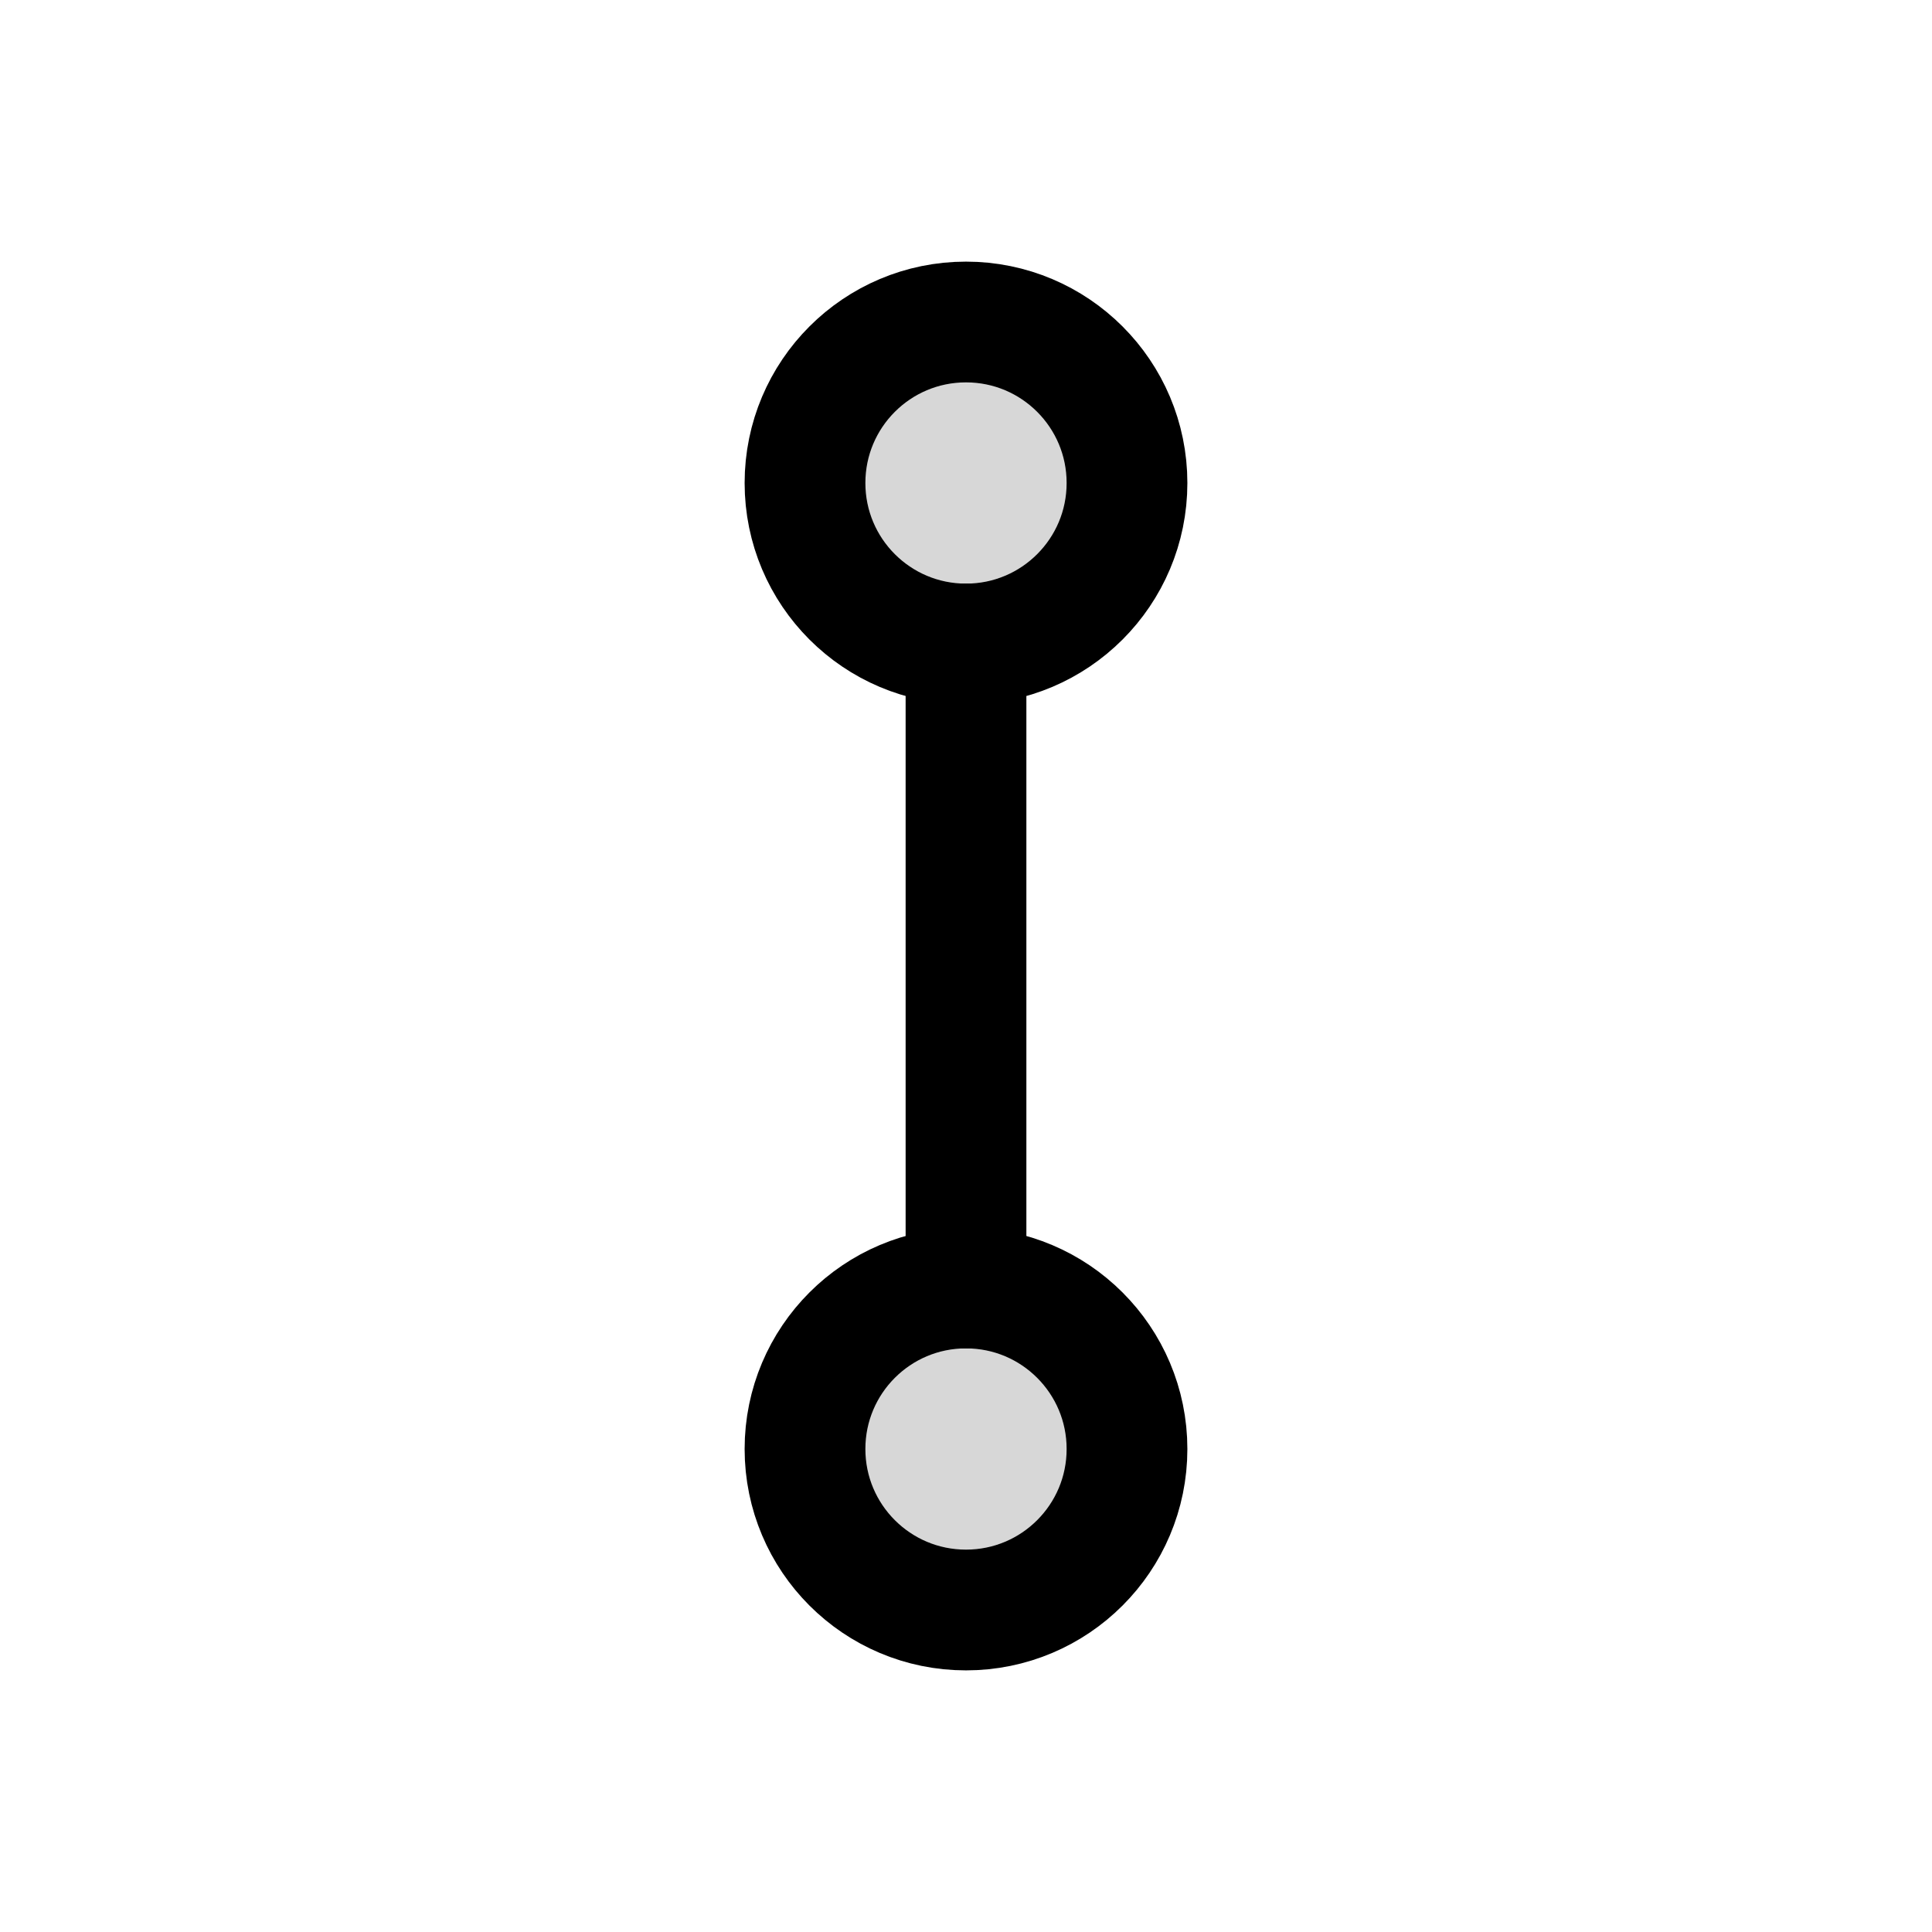 <svg width="24" height="24" viewBox="0 0 24 24" fill="none" xmlns="http://www.w3.org/2000/svg">
<path d="M12 20C13.105 20 14 19.105 14 18C14 16.895 13.105 16 12 16C10.895 16 10 16.895 10 18C10 19.105 10.895 20 12 20Z" fill="black" fill-opacity="0.16" stroke="black" stroke-width="1.5" stroke-miterlimit="10"/>
<path d="M12 8C13.105 8 14 7.105 14 6C14 4.895 13.105 4 12 4C10.895 4 10 4.895 10 6C10 7.105 10.895 8 12 8Z" fill="black" fill-opacity="0.16" stroke="black" stroke-width="1.5" stroke-miterlimit="10"/>
<path d="M12 16V8" stroke="black" stroke-width="1.5" stroke-miterlimit="10" stroke-linecap="round"/>
</svg>
